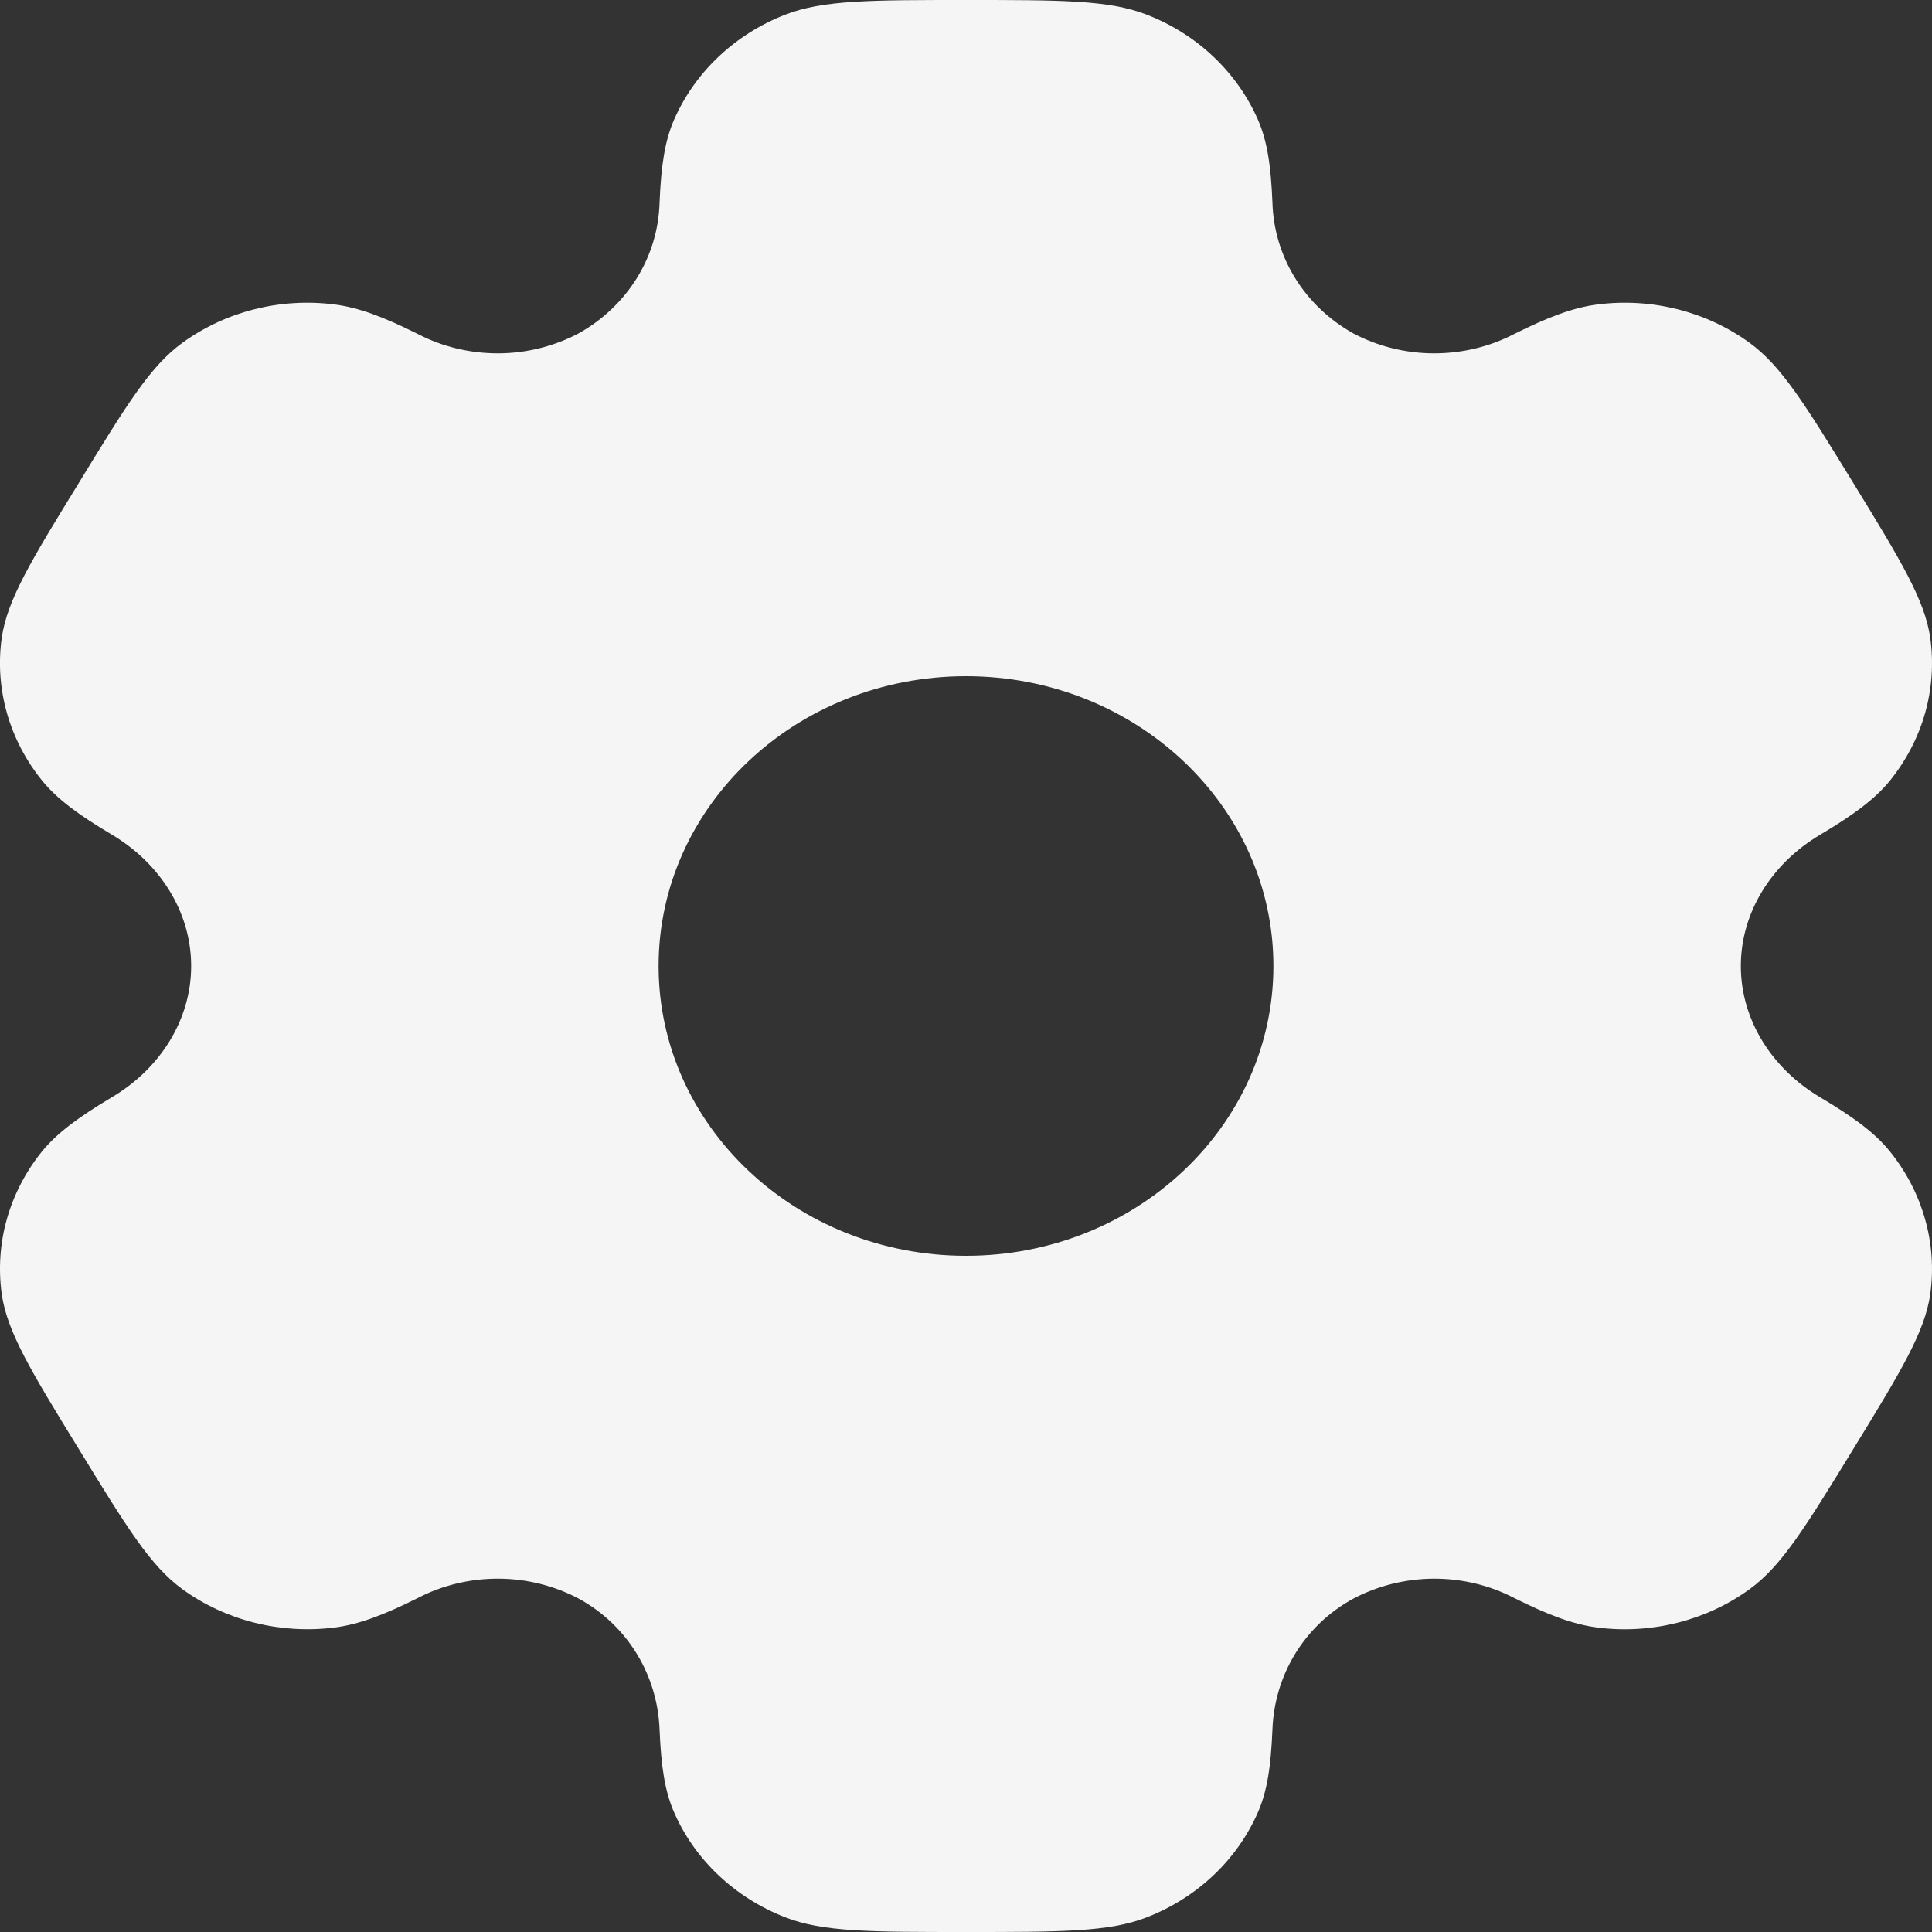 <svg width="18" height="18" viewBox="0 0 18 18" fill="none" xmlns="http://www.w3.org/2000/svg">
<rect x="0" y="0" width="18" height="18" fill="#333333" stroke="none"/>
<path fill-rule="evenodd" clip-rule="evenodd" d="M10.685 0.137C10.335 -4.02331e-08 9.89 0 9 0C8.111 0 7.666 -4.02331e-08 7.315 0.137C6.848 0.319 6.477 0.669 6.282 1.111C6.193 1.312 6.159 1.547 6.145 1.888C6.138 2.135 6.066 2.377 5.934 2.59C5.802 2.803 5.615 2.981 5.391 3.106C5.162 3.227 4.905 3.291 4.644 3.292C4.382 3.293 4.125 3.232 3.895 3.113C3.575 2.953 3.343 2.865 3.113 2.836C2.612 2.773 2.104 2.901 1.702 3.192C1.4 3.41 1.178 3.774 0.734 4.5C0.288 5.226 0.067 5.589 0.016 5.944C-0.05 6.418 0.087 6.897 0.395 7.276C0.536 7.448 0.734 7.593 1.04 7.775C1.491 8.042 1.781 8.498 1.781 9C1.781 9.502 1.491 9.958 1.04 10.224C0.734 10.407 0.536 10.552 0.394 10.724C0.242 10.912 0.13 11.126 0.065 11.354C0 11.582 -0.016 11.821 0.016 12.056C0.067 12.41 0.288 12.774 0.734 13.5C1.179 14.226 1.4 14.589 1.702 14.808C2.103 15.098 2.611 15.226 3.113 15.164C3.343 15.135 3.575 15.047 3.895 14.887C4.125 14.768 4.383 14.707 4.644 14.708C4.906 14.709 5.163 14.773 5.392 14.894C5.852 15.146 6.125 15.61 6.145 16.112C6.159 16.454 6.193 16.688 6.282 16.889C6.475 17.329 6.847 17.68 7.315 17.863C7.665 18 8.111 18 9 18C9.89 18 10.335 18 10.685 17.863C11.152 17.681 11.523 17.331 11.718 16.889C11.807 16.688 11.841 16.454 11.855 16.112C11.874 15.61 12.148 15.145 12.609 14.894C12.838 14.773 13.095 14.71 13.356 14.708C13.618 14.707 13.876 14.768 14.105 14.887C14.425 15.047 14.658 15.135 14.887 15.164C15.389 15.227 15.897 15.098 16.298 14.808C16.6 14.59 16.822 14.226 17.267 13.5C17.712 12.774 17.933 12.411 17.984 12.056C18.016 11.821 18 11.582 17.934 11.354C17.869 11.125 17.757 10.912 17.605 10.724C17.465 10.552 17.267 10.407 16.961 10.225C16.509 9.958 16.219 9.502 16.219 9C16.219 8.498 16.509 8.042 16.96 7.776C17.267 7.593 17.465 7.448 17.606 7.276C17.758 7.088 17.87 6.874 17.935 6.646C18 6.418 18.016 6.179 17.984 5.944C17.933 5.59 17.712 5.226 17.267 4.5C16.821 3.774 16.6 3.411 16.298 3.192C15.896 2.901 15.388 2.773 14.887 2.836C14.658 2.865 14.425 2.953 14.105 3.113C13.875 3.232 13.618 3.293 13.356 3.292C13.094 3.291 12.837 3.227 12.608 3.106C12.384 2.98 12.197 2.803 12.066 2.59C11.934 2.377 11.862 2.135 11.855 1.888C11.841 1.546 11.807 1.312 11.718 1.111C11.622 0.893 11.481 0.694 11.304 0.527C11.127 0.359 10.916 0.227 10.685 0.137ZM9 11.7C10.582 11.7 11.864 10.491 11.864 9C11.864 7.509 10.581 6.3 9 6.3C7.418 6.3 6.136 7.509 6.136 9C6.136 10.491 7.419 11.7 9 11.7Z" fill="#F5F5F5"/>
</svg>
